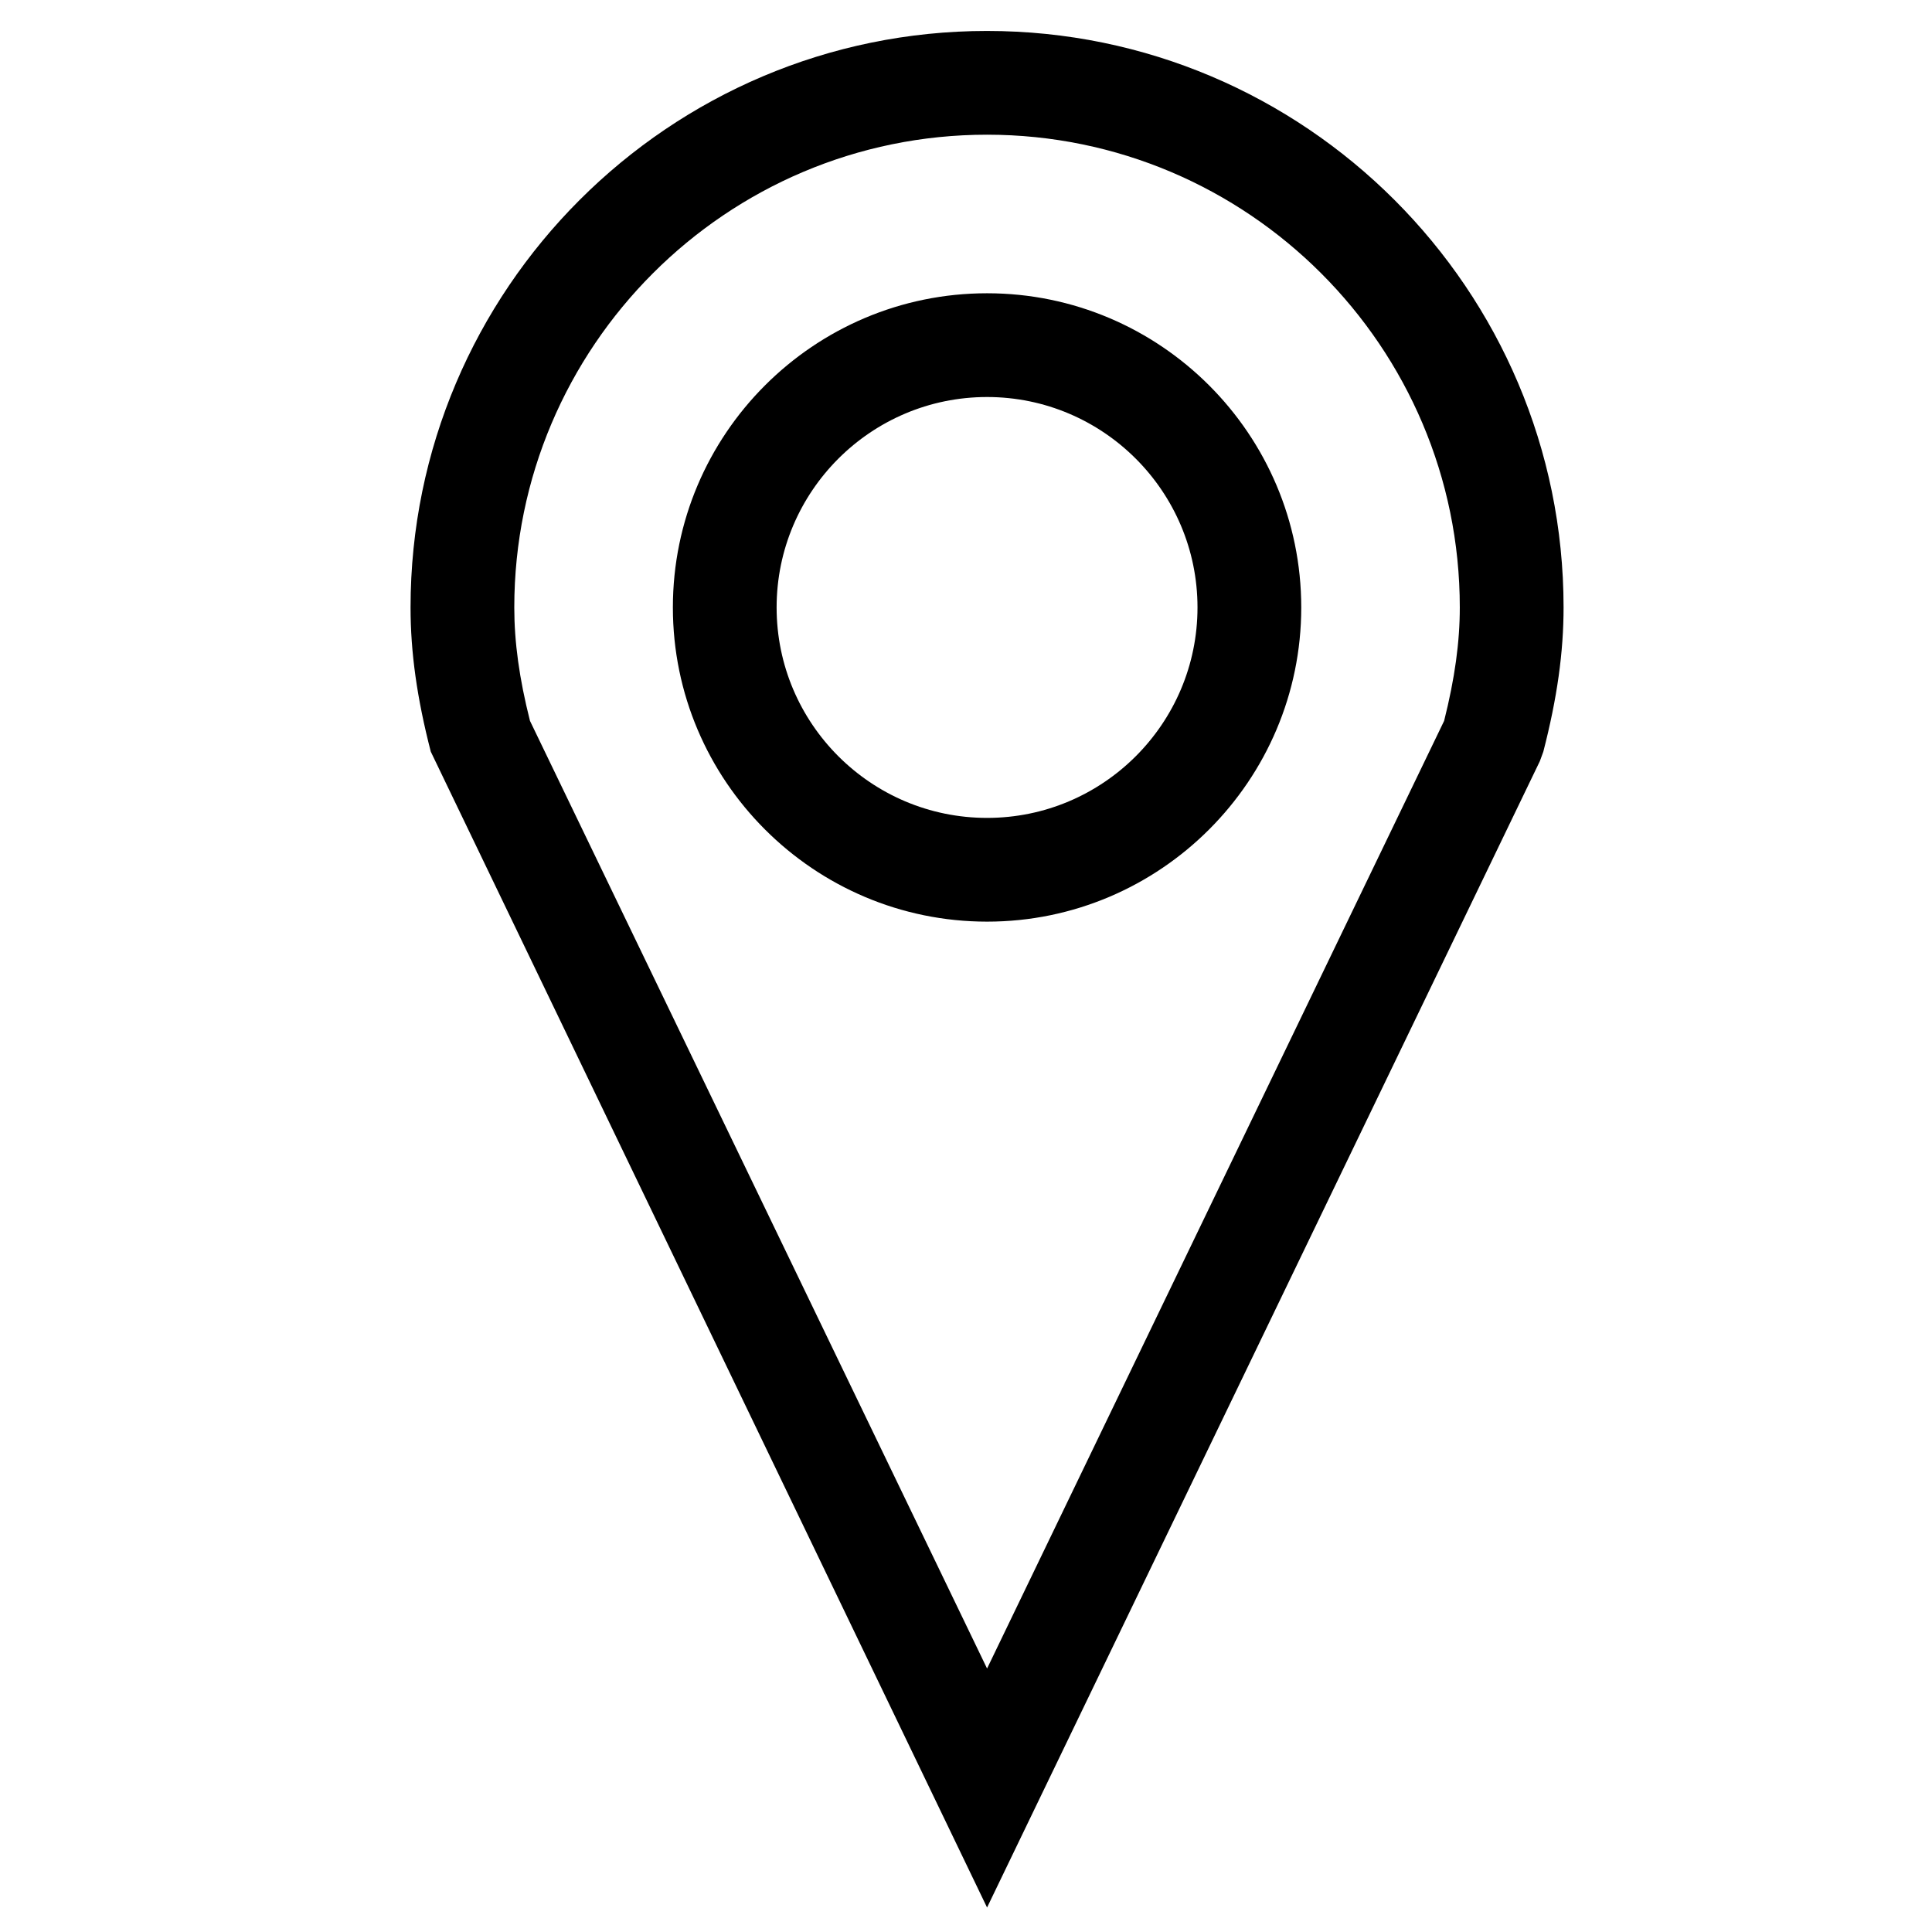 <?xml version="1.0" standalone="no"?><!DOCTYPE svg PUBLIC "-//W3C//DTD SVG 1.1//EN" "http://www.w3.org/Graphics/SVG/1.1/DTD/svg11.dtd"><svg t="1576825558504" class="icon" viewBox="0 0 1024 1024" version="1.1" xmlns="http://www.w3.org/2000/svg" p-id="2272" xmlns:xlink="http://www.w3.org/1999/xlink" width="200" height="200"><defs><style type="text/css"></style></defs><path d="M523.167 16.404c-168.52 0-305.567 137.114-305.567 305.562 0 23.798 3.41 48.092 10.726 76.436l294.835 612.618 292.987-607.575 1.843-5.038c7.322-28.355 10.732-52.644 10.732-76.447 0-168.443-137.042-305.556-305.556-305.556z m242.253 365.665l-242.253 502.282-242.268-502.282c-5.688-22.523-8.315-41.708-8.315-60.104 0-138.179 112.394-250.573 250.568-250.573 138.179 0 250.573 112.394 250.573 250.573 0.005 18.324-2.627 37.509-8.305 60.104z m-242.253-226.632c-91.868 0-166.528 74.737-166.528 166.523 0 91.858 74.732 166.528 166.528 166.528 91.781 0 166.523-74.742 166.523-166.528s-74.67-166.523-166.523-166.523z m0 278.067c-61.527 0-111.544-50.017-111.544-111.539s50.017-111.539 111.544-111.539c61.517 0 111.534 50.017 111.534 111.539s-50.022 111.539-111.534 111.539z m0 0" p-id="2273"></path></svg>
